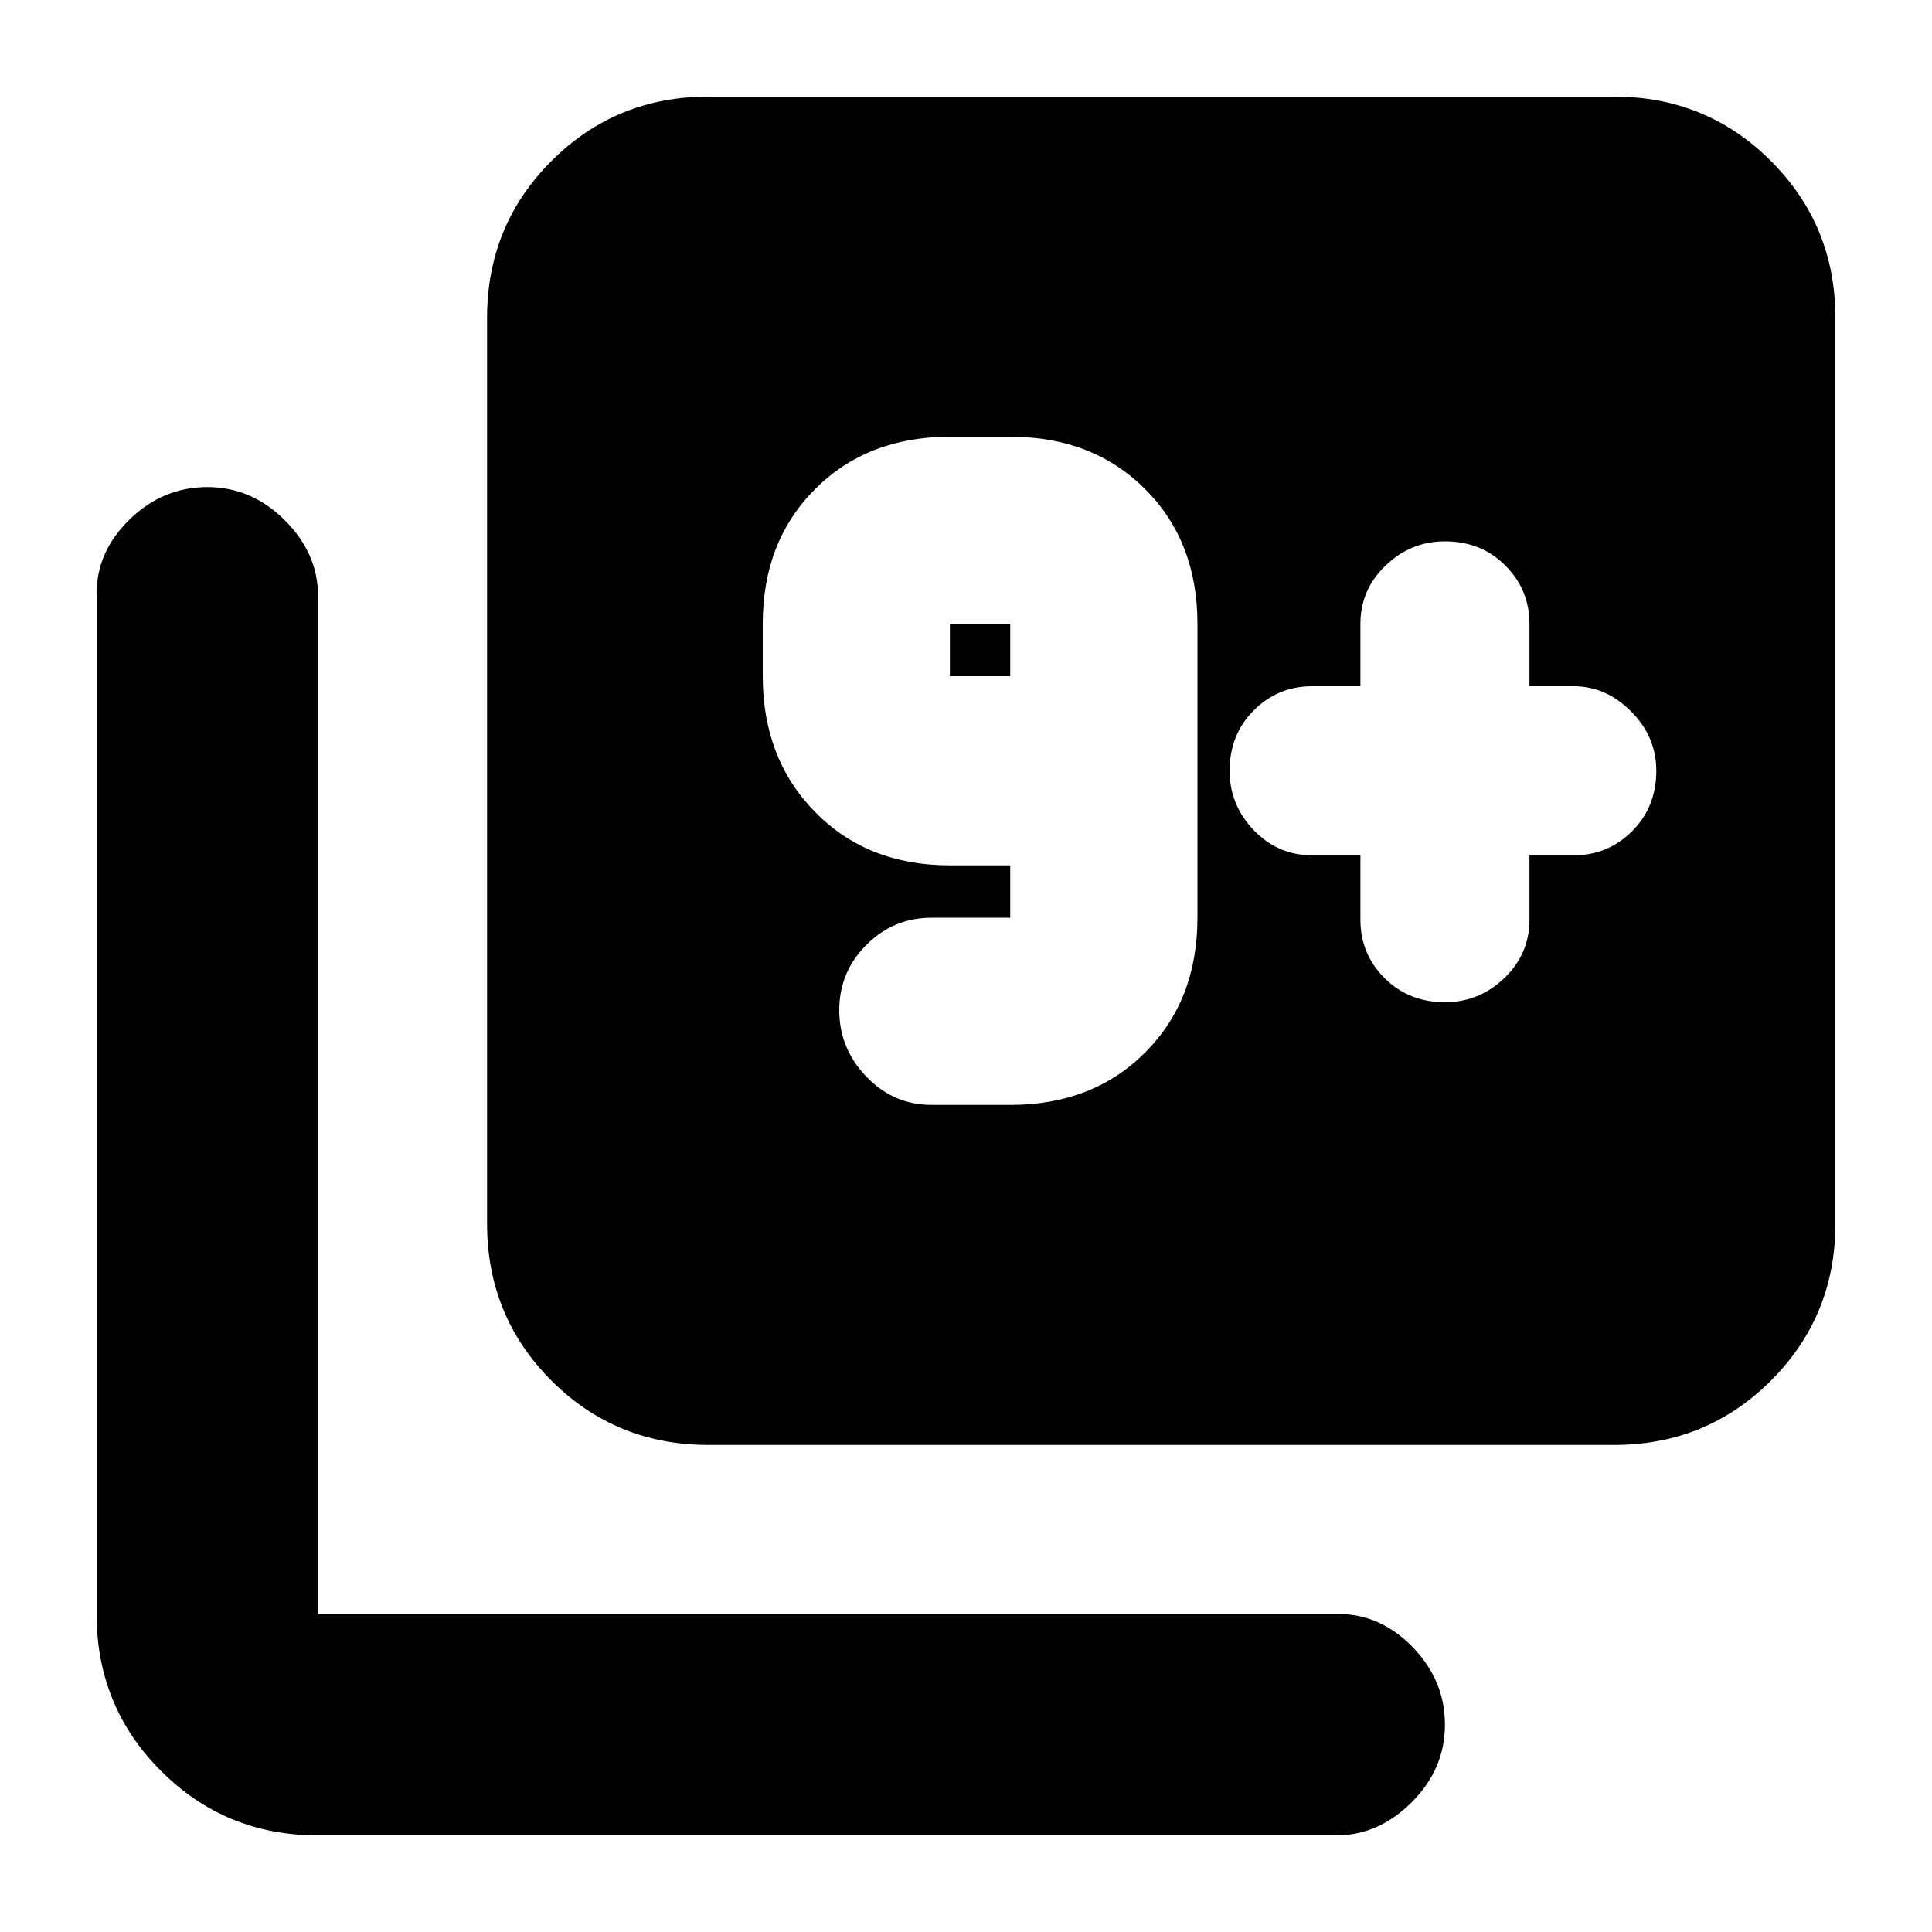 <svg xmlns="http://www.w3.org/2000/svg" height="20" width="20"><path d="M9.646 11.438h.812q.854 0 1.396-.542.542-.542.542-1.396V6.458q0-.854-.542-1.395-.542-.542-1.396-.542h-.625q-.854 0-1.395.542-.542.541-.542 1.395V7q0 .854.542 1.406.541.552 1.395.552h.625V9.5h-.812q-.396 0-.677.281t-.281.677q0 .396.281.688.281.292.677.292ZM10.458 7h-.625v-.542h.625Zm3.625 1.854v.667q0 .354.25.604t.625.25q.354 0 .615-.25.26-.25.26-.604v-.667h.459q.354 0 .604-.25t.25-.625q0-.354-.261-.614-.26-.261-.593-.261h-.459v-.646q0-.354-.25-.604t-.625-.25q-.354 0-.614.25-.261.25-.261.604v.646h-.5q-.354 0-.604.25t-.25.625q0 .354.25.615.25.26.604.26Zm-6.75 6.104q-.958 0-1.625-.666-.666-.667-.666-1.625V3.292q0-.959.666-1.625Q6.375 1 7.333 1h9.375q.959 0 1.625.667.667.666.667 1.625v9.375q0 .958-.667 1.625-.666.666-1.625.666ZM3.292 19q-.959 0-1.625-.667Q1 17.667 1 16.708V6.146q0-.438.344-.771t.802-.333q.458 0 .802.343.344.344.344.782v10.541h10.562q.438 0 .771.344t.333.802q0 .458-.343.802-.344.344-.782.344Z"/></svg>